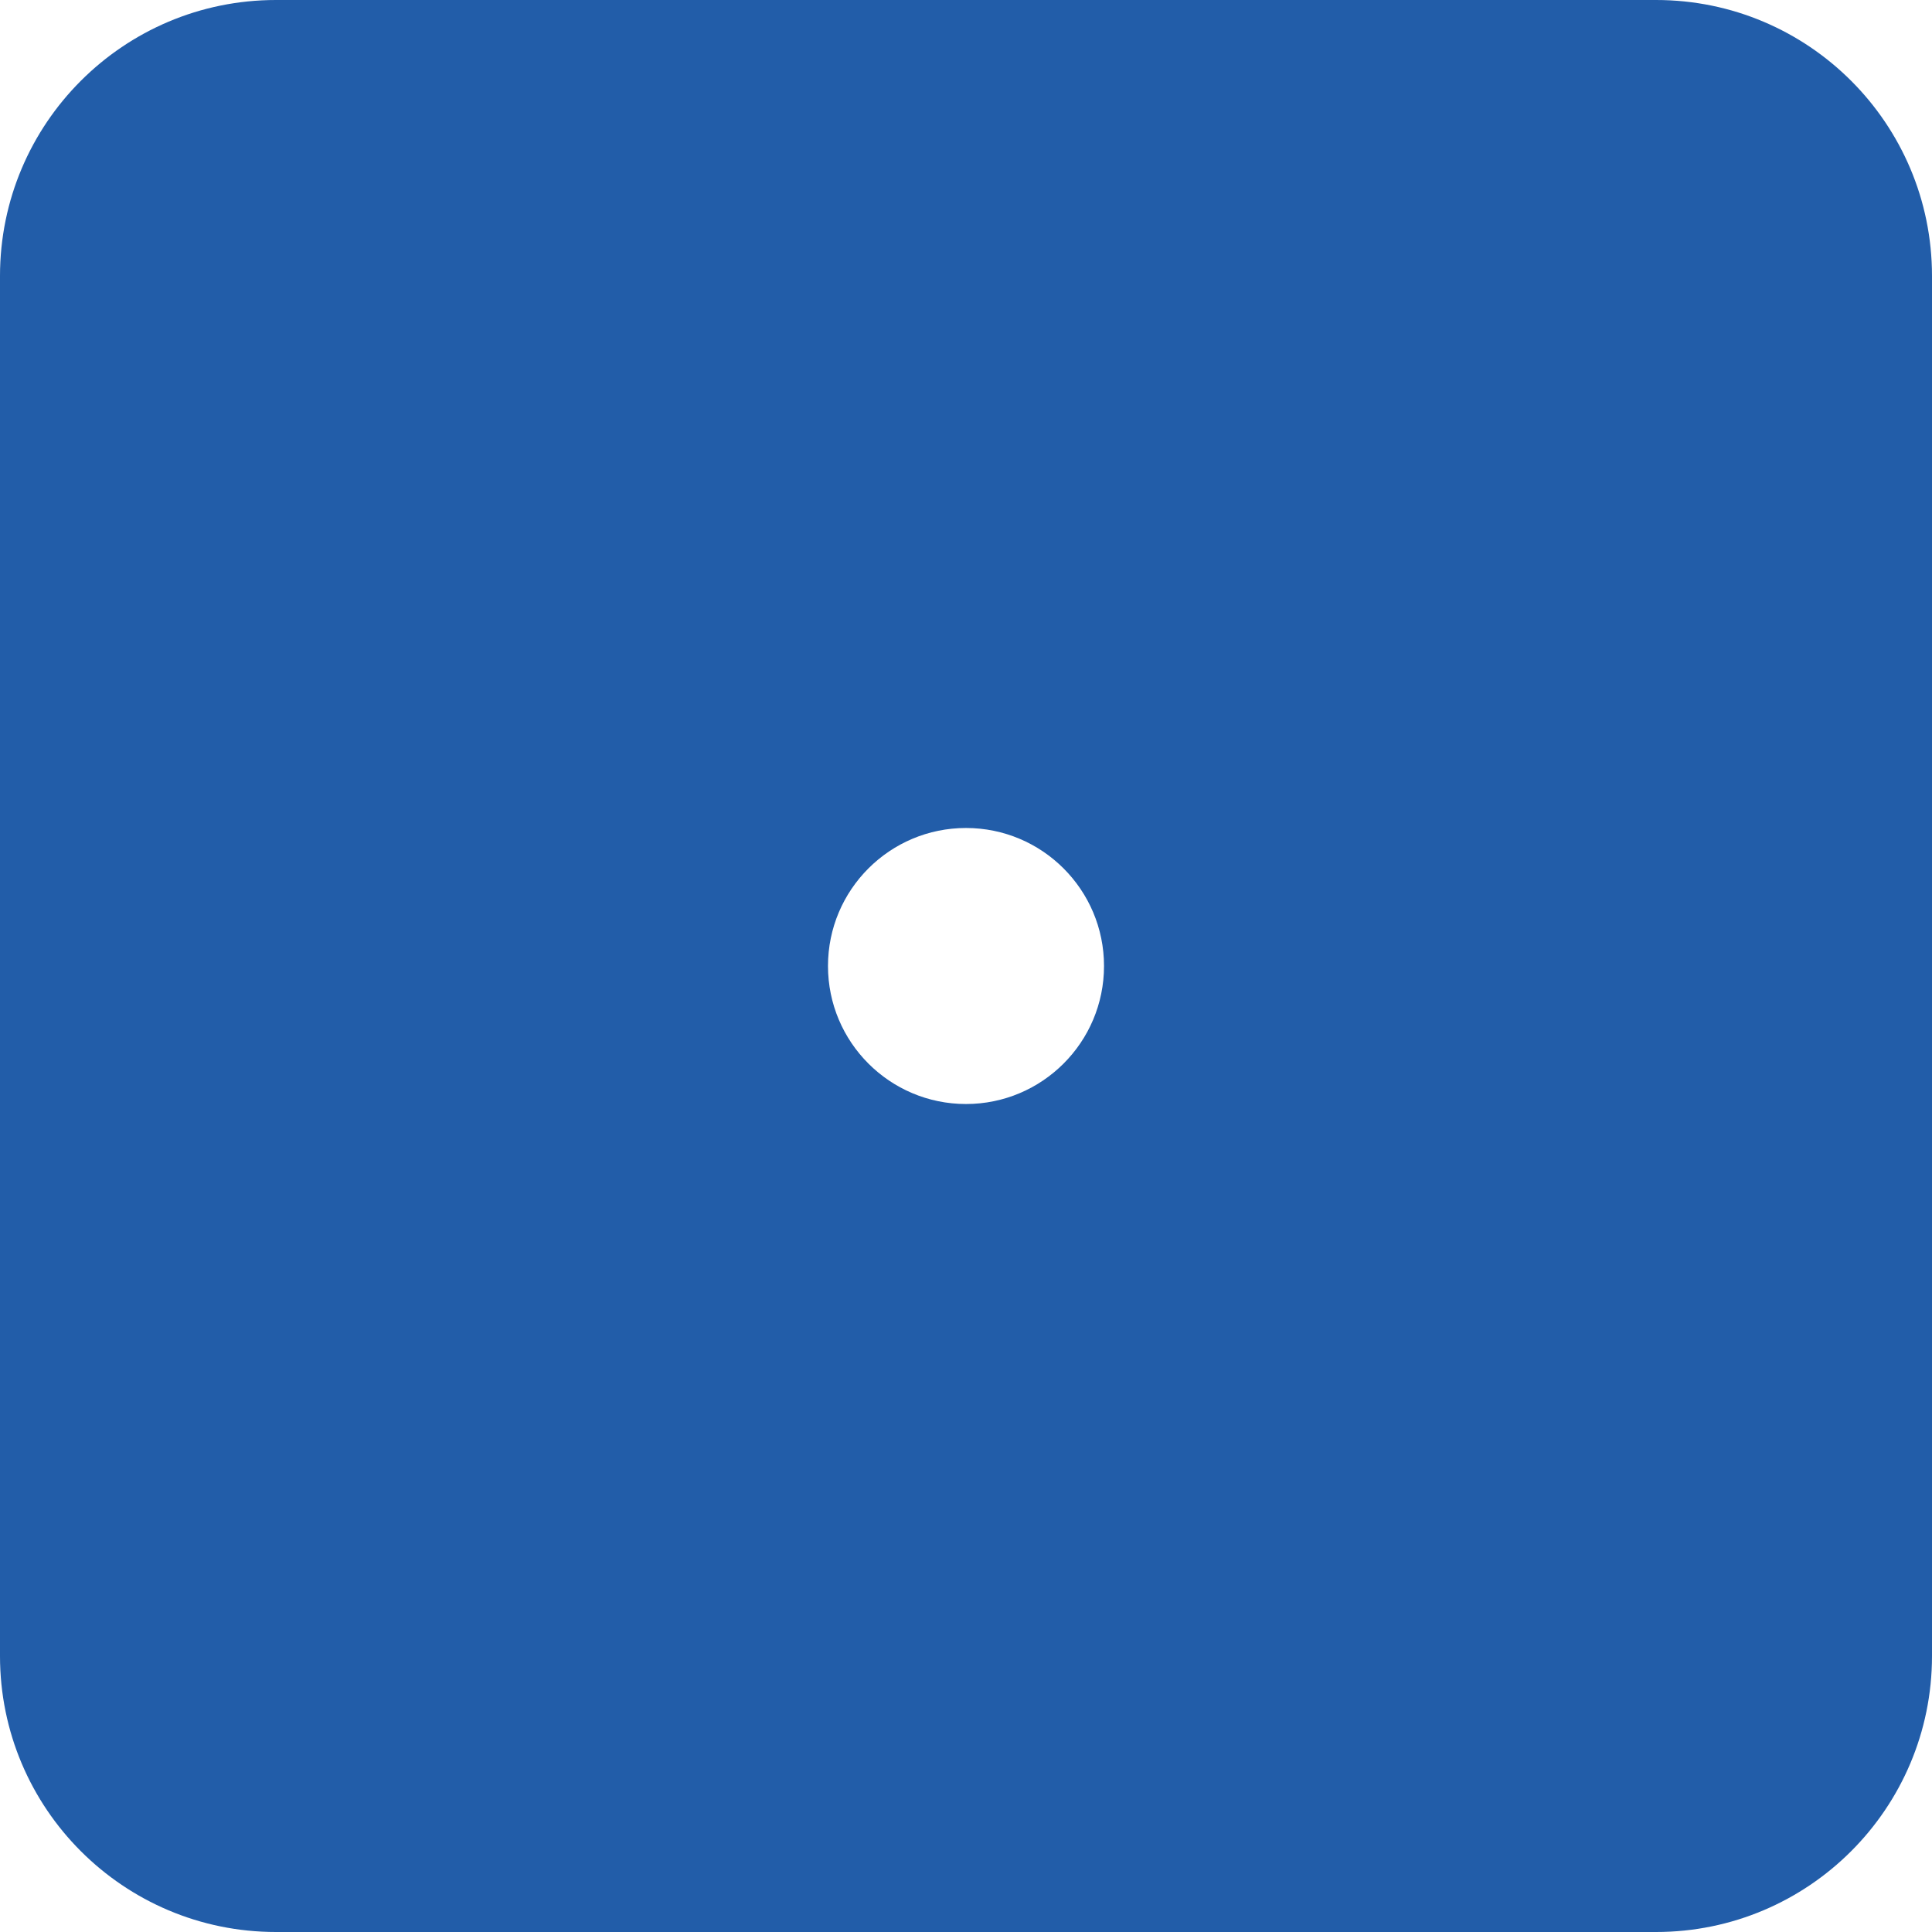 <svg width="55" height="55" viewBox="0 0 55 55" fill="none" xmlns="http://www.w3.org/2000/svg">
<path d="M47.143 0H7.857C3.517 0 0 3.517 0 7.857V47.143C0 51.483 3.517 55 7.857 55H47.143C51.483 55 55 51.483 55 47.143V7.857C55 3.517 51.483 0 47.143 0ZM27.5 31.429C25.331 31.429 23.571 29.669 23.571 27.5C23.571 25.331 25.331 23.571 27.5 23.571C29.669 23.571 31.429 25.331 31.429 27.5C31.429 29.669 29.669 31.429 27.5 31.429Z" fill="#225DA9"/>
</svg>

